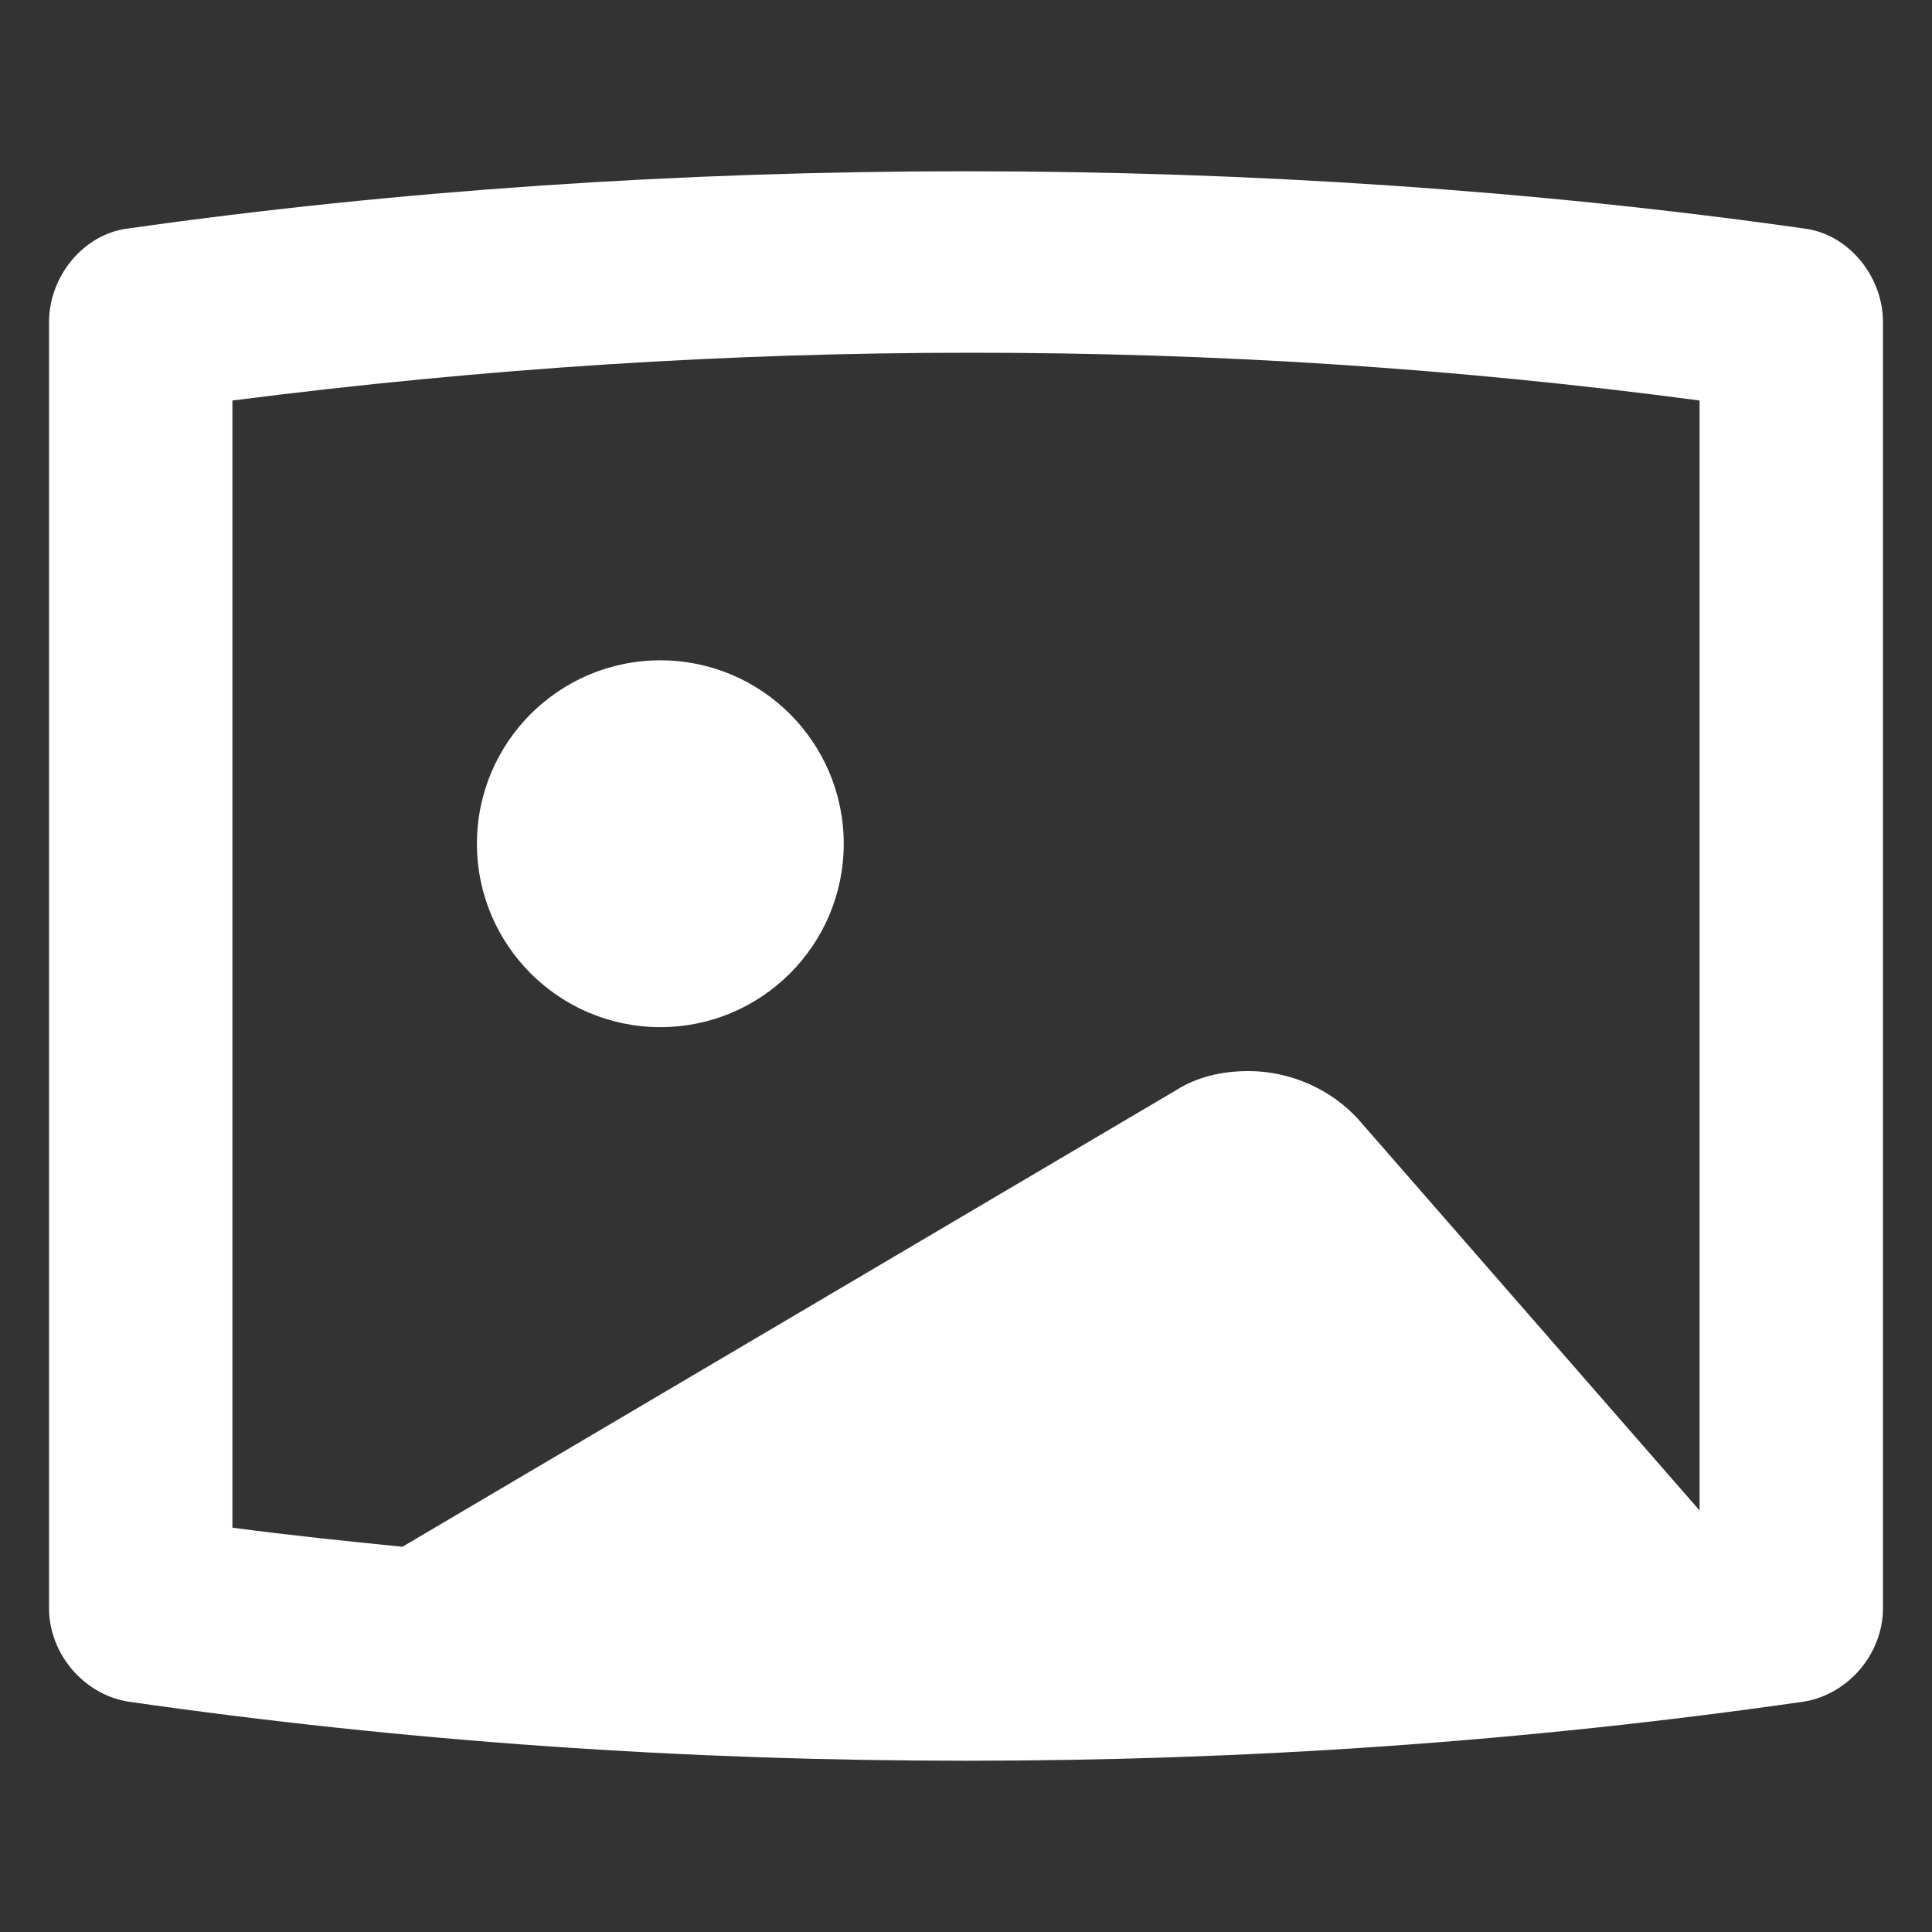 <?xml version="1.0" encoding="utf-8"?>
<!-- Generator: Adobe Illustrator 16.0.0, SVG Export Plug-In . SVG Version: 6.00 Build 0)  -->
<!DOCTYPE svg PUBLIC "-//W3C//DTD SVG 1.1//EN" "http://www.w3.org/Graphics/SVG/1.1/DTD/svg11.dtd">
<svg version="1.1" id="Layer_1" xmlns="http://www.w3.org/2000/svg" xmlns:xlink="http://www.w3.org/1999/xlink" x="0px" y="0px"
	 width="300px" height="300px" viewBox="-83.5 0 300 300" enable-background="new -83.5 0 300 300" xml:space="preserve">
<rect x="-83.5" y="0" width="300" height="300" fill="#333333" stroke="none"/>
<g>
	<path fill="#FFFFFF" d="M208.889,50.029v199.645c0,7.119-5.34,13.348-12.16,14.535c-43.31,6.229-86.623,9.197-130.229,9.197
		c-43.607,0-86.916-2.968-130.226-9.197c-6.825-1.188-12.162-7.416-12.162-14.535V50.029c0-7.119,5.339-13.645,12.162-14.535
		c41.826-5.935,86.028-8.9,130.226-8.9c44.2,0,88.399,2.966,130.229,8.9C203.551,36.384,208.889,42.91,208.889,50.029z
		 M180.412,62.19c-37.971-5.043-75.348-7.418-113.021-7.418c-37.673,0-75.35,2.375-114.803,7.418v175.027
		c8.901,1.183,17.504,2.073,26.402,2.963L99.132,169.28c3.263-2.073,7.119-2.964,11.271-2.964c6.229,0,12.759,2.671,17.207,7.708
		l52.803,60.521V62.19z M19.037,102.535c-15.724,0-28.48,12.752-28.48,28.478c0,15.723,12.756,28.481,28.48,28.481
		c15.723,0,28.477-12.759,28.477-28.481S34.76,102.535,19.037,102.535z"/>
</g>
</svg>
